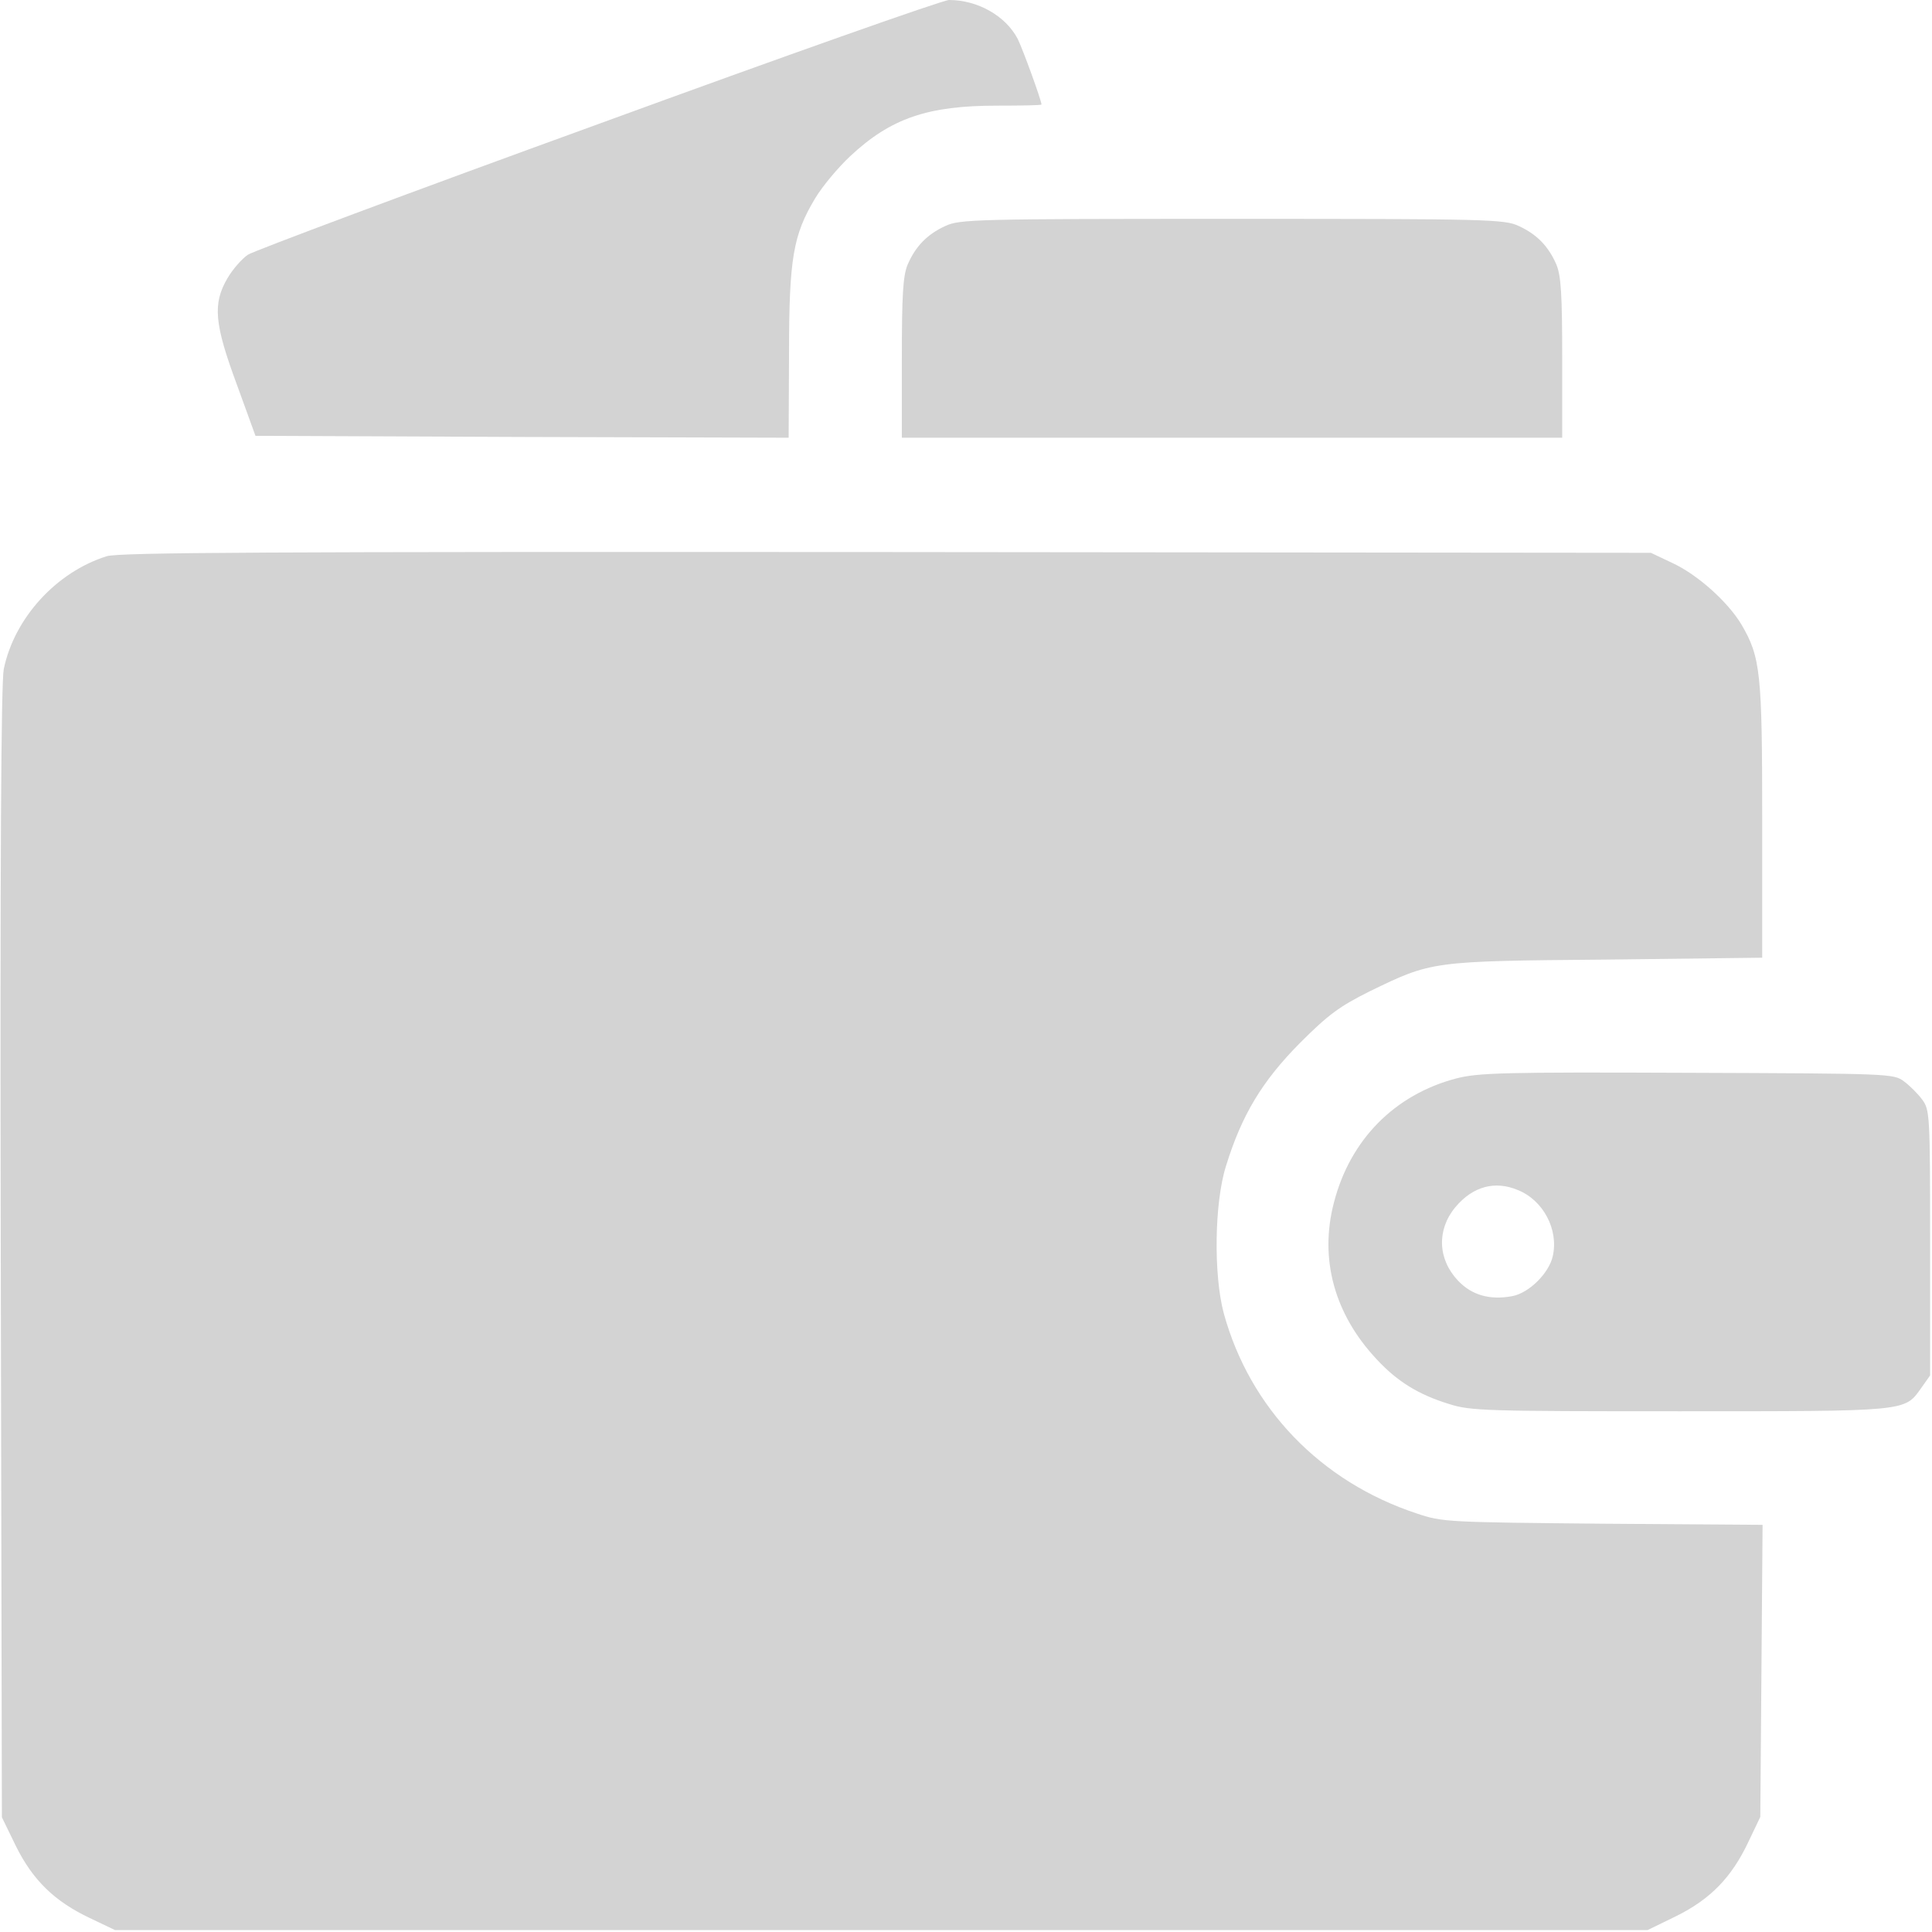<svg width="152" height="152" viewBox="0 0 152 152" fill="none" xmlns="http://www.w3.org/2000/svg">
<path d="M47.055 9.767C32.33 15.111 19.95 19.742 19.505 20.039C19.059 20.336 18.317 21.167 17.902 21.88C16.714 23.898 16.863 25.472 18.644 30.281L20.099 34.289L41.088 34.378L62.047 34.438L62.077 27.847C62.077 20.306 62.403 18.495 64.125 15.616C64.689 14.666 65.936 13.181 66.886 12.291C70.092 9.292 73.002 8.312 78.434 8.312C80.364 8.312 81.938 8.283 81.938 8.223C81.938 7.897 80.453 3.83 80.067 3.058C79.117 1.247 76.92 0 74.664 0C74.189 0 61.75 4.394 47.055 9.767Z" fill="#D3D3D3"/>
<path d="M74.367 17.783C72.942 18.436 72.022 19.386 71.398 20.841C71.042 21.731 70.953 23.216 70.953 28.203V34.438H96.93H122.906V28.203C122.906 23.216 122.817 21.731 122.461 20.841C121.837 19.386 120.917 18.436 119.492 17.783C118.364 17.248 117.087 17.219 96.93 17.219C76.772 17.219 75.495 17.248 74.367 17.783Z" fill="#D3D3D3"/>
<path d="M8.402 43.759C4.424 45.006 1.128 48.628 0.297 52.636C0.089 53.705 0 67.569 0.06 98.592L0.149 142.975L1.247 145.231C2.583 147.933 4.305 149.595 7.066 150.902L9.055 151.852H69.35H129.616L131.872 150.753C134.574 149.417 136.236 147.695 137.542 144.934L138.492 142.945L138.581 131.456L138.671 119.967L126.113 119.878C113.911 119.759 113.496 119.759 111.477 119.077C103.906 116.583 98.325 110.794 96.277 103.312C95.475 100.314 95.535 94.644 96.455 91.734C97.702 87.697 99.305 85.055 102.274 82.056C104.53 79.8 105.391 79.177 107.766 77.989C112.664 75.614 112.575 75.614 126.41 75.495L138.641 75.347V64.6C138.641 52.962 138.522 51.716 137.008 49.133C135.939 47.352 133.564 45.214 131.575 44.294L129.883 43.492L69.766 43.433C20.633 43.403 9.411 43.462 8.402 43.759Z" fill="#D3D3D3"/>
<path d="M114.564 84.847C109.725 86.123 106.222 89.656 104.946 94.614C103.788 99.037 104.975 103.402 108.33 106.964C109.933 108.686 111.596 109.725 114.03 110.467C115.692 111.002 116.999 111.031 132.139 111.031C150.1 111.031 149.833 111.061 151.139 109.22L151.852 108.211V97.761C151.852 87.697 151.822 87.311 151.228 86.509C150.902 86.064 150.249 85.411 149.803 85.084C149.002 84.461 148.646 84.461 132.763 84.402C118.186 84.342 116.316 84.402 114.564 84.847ZM119.433 93.634C121.422 94.436 122.639 96.752 122.164 98.83C121.867 100.166 120.294 101.739 118.958 101.977C117.206 102.303 115.781 101.888 114.713 100.759C113.11 99.067 113.021 96.752 114.505 94.97C115.871 93.338 117.622 92.862 119.433 93.634Z" fill="#D3D3D3"/>
</svg>
